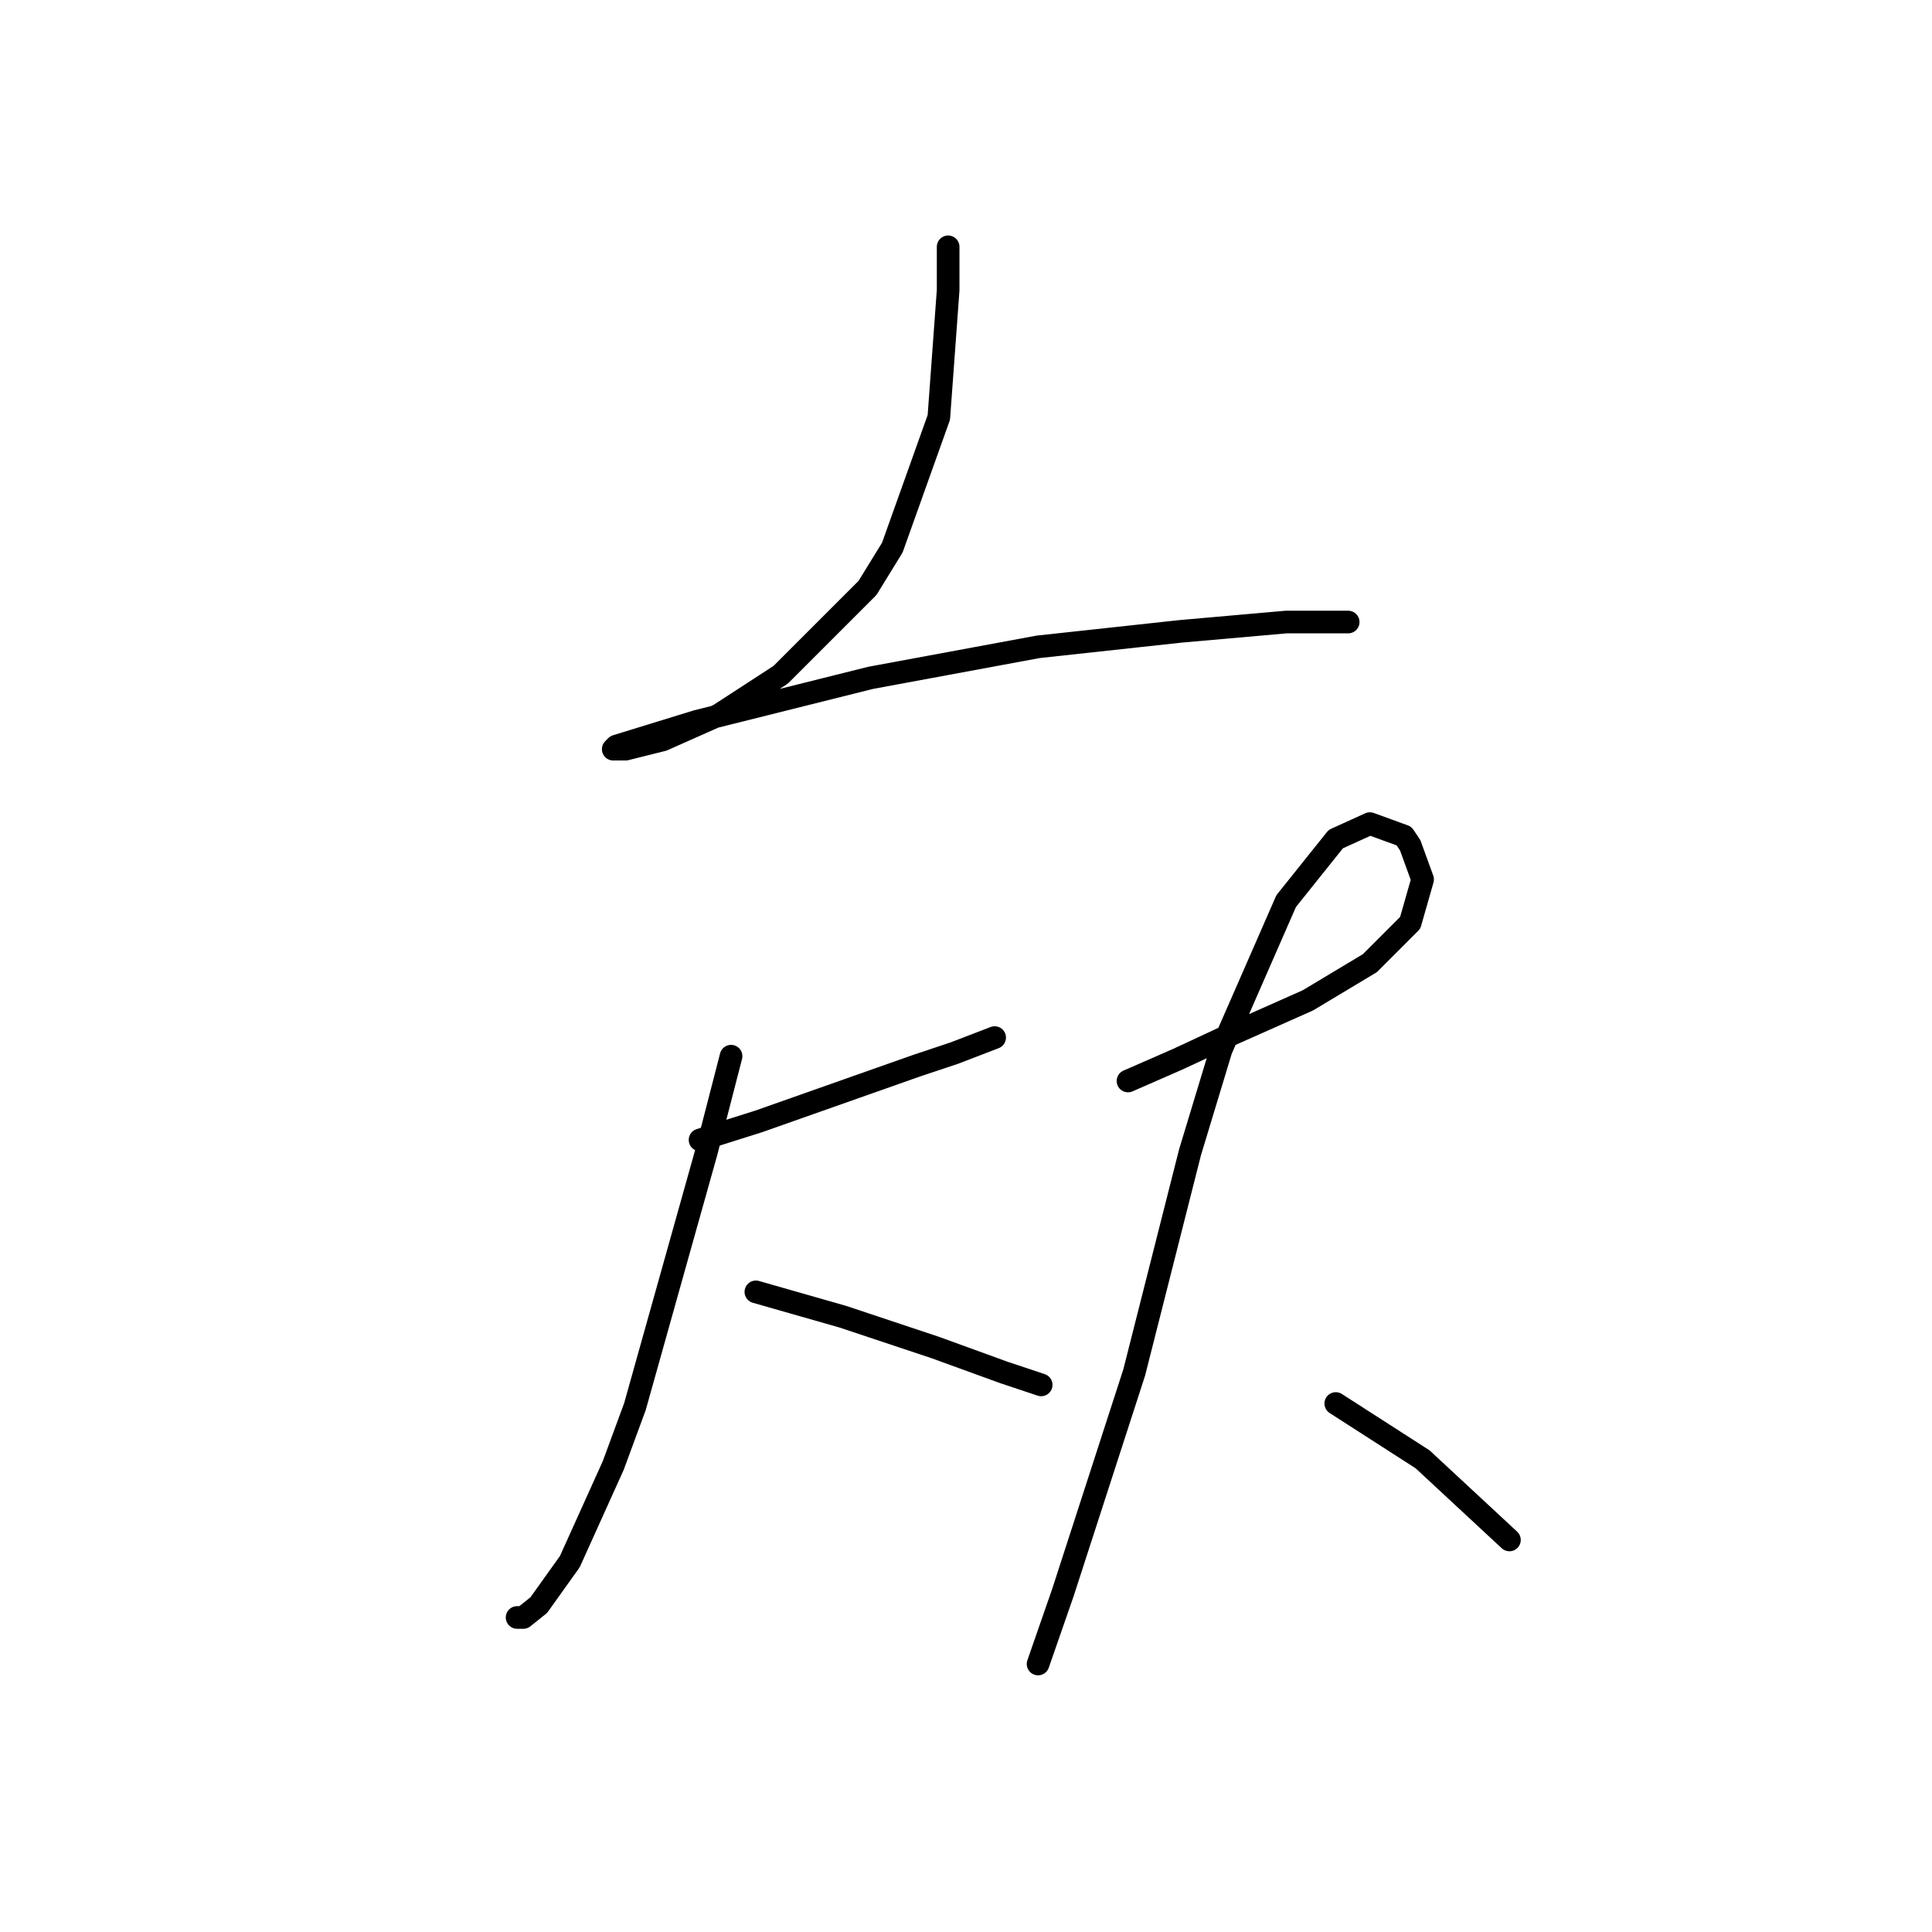 <?xml version="1.0" standalone="no"?>
    <svg width="256" height="256" xmlns="http://www.w3.org/2000/svg" version="1.1">
    <polyline stroke="black" stroke-width="3" stroke-linecap="round" fill="transparent" stroke-linejoin="round" points="125.634 32.704 125.634 38.456 124.401 55.303 118.237 72.561 114.95 77.903 103.445 89.409 95.227 94.75 87.83 98.038 82.899 99.27 81.256 99.27 81.667 98.859 92.35 95.572 115.361 89.819 137.55 85.71 156.452 83.656 170.422 82.423 178.641 82.423 178.641 82.423 " />
        <polyline stroke="black" stroke-width="3" stroke-linecap="round" fill="transparent" stroke-linejoin="round" points="92.761 151.045 100.568 148.579 121.525 141.183 126.455 139.539 131.797 137.485 131.797 137.485 " />
        <polyline stroke="black" stroke-width="3" stroke-linecap="round" fill="transparent" stroke-linejoin="round" points="96.87 139.95 93.583 152.688 84.132 186.382 81.256 194.19 75.503 206.928 71.394 212.68 69.339 214.324 68.518 214.324 68.518 214.324 " />
        <polyline stroke="black" stroke-width="3" stroke-linecap="round" fill="transparent" stroke-linejoin="round" points="100.157 171.179 111.663 174.466 123.99 178.575 133.03 181.862 137.961 183.506 137.961 183.506 " />
        <polyline stroke="black" stroke-width="3" stroke-linecap="round" fill="transparent" stroke-linejoin="round" points="149.466 143.237 156.041 140.361 162.204 137.485 173.299 132.554 181.517 127.623 186.859 122.281 188.502 116.528 186.859 112.008 186.037 110.776 181.517 109.132 176.997 111.187 170.422 119.405 161.793 139.128 157.684 152.688 150.288 181.862 140.837 211.037 137.55 220.488 137.55 220.488 " />
        <polyline stroke="black" stroke-width="3" stroke-linecap="round" fill="transparent" stroke-linejoin="round" points="176.997 185.972 188.502 193.368 200.008 204.051 200.008 204.051 " />
        </svg>